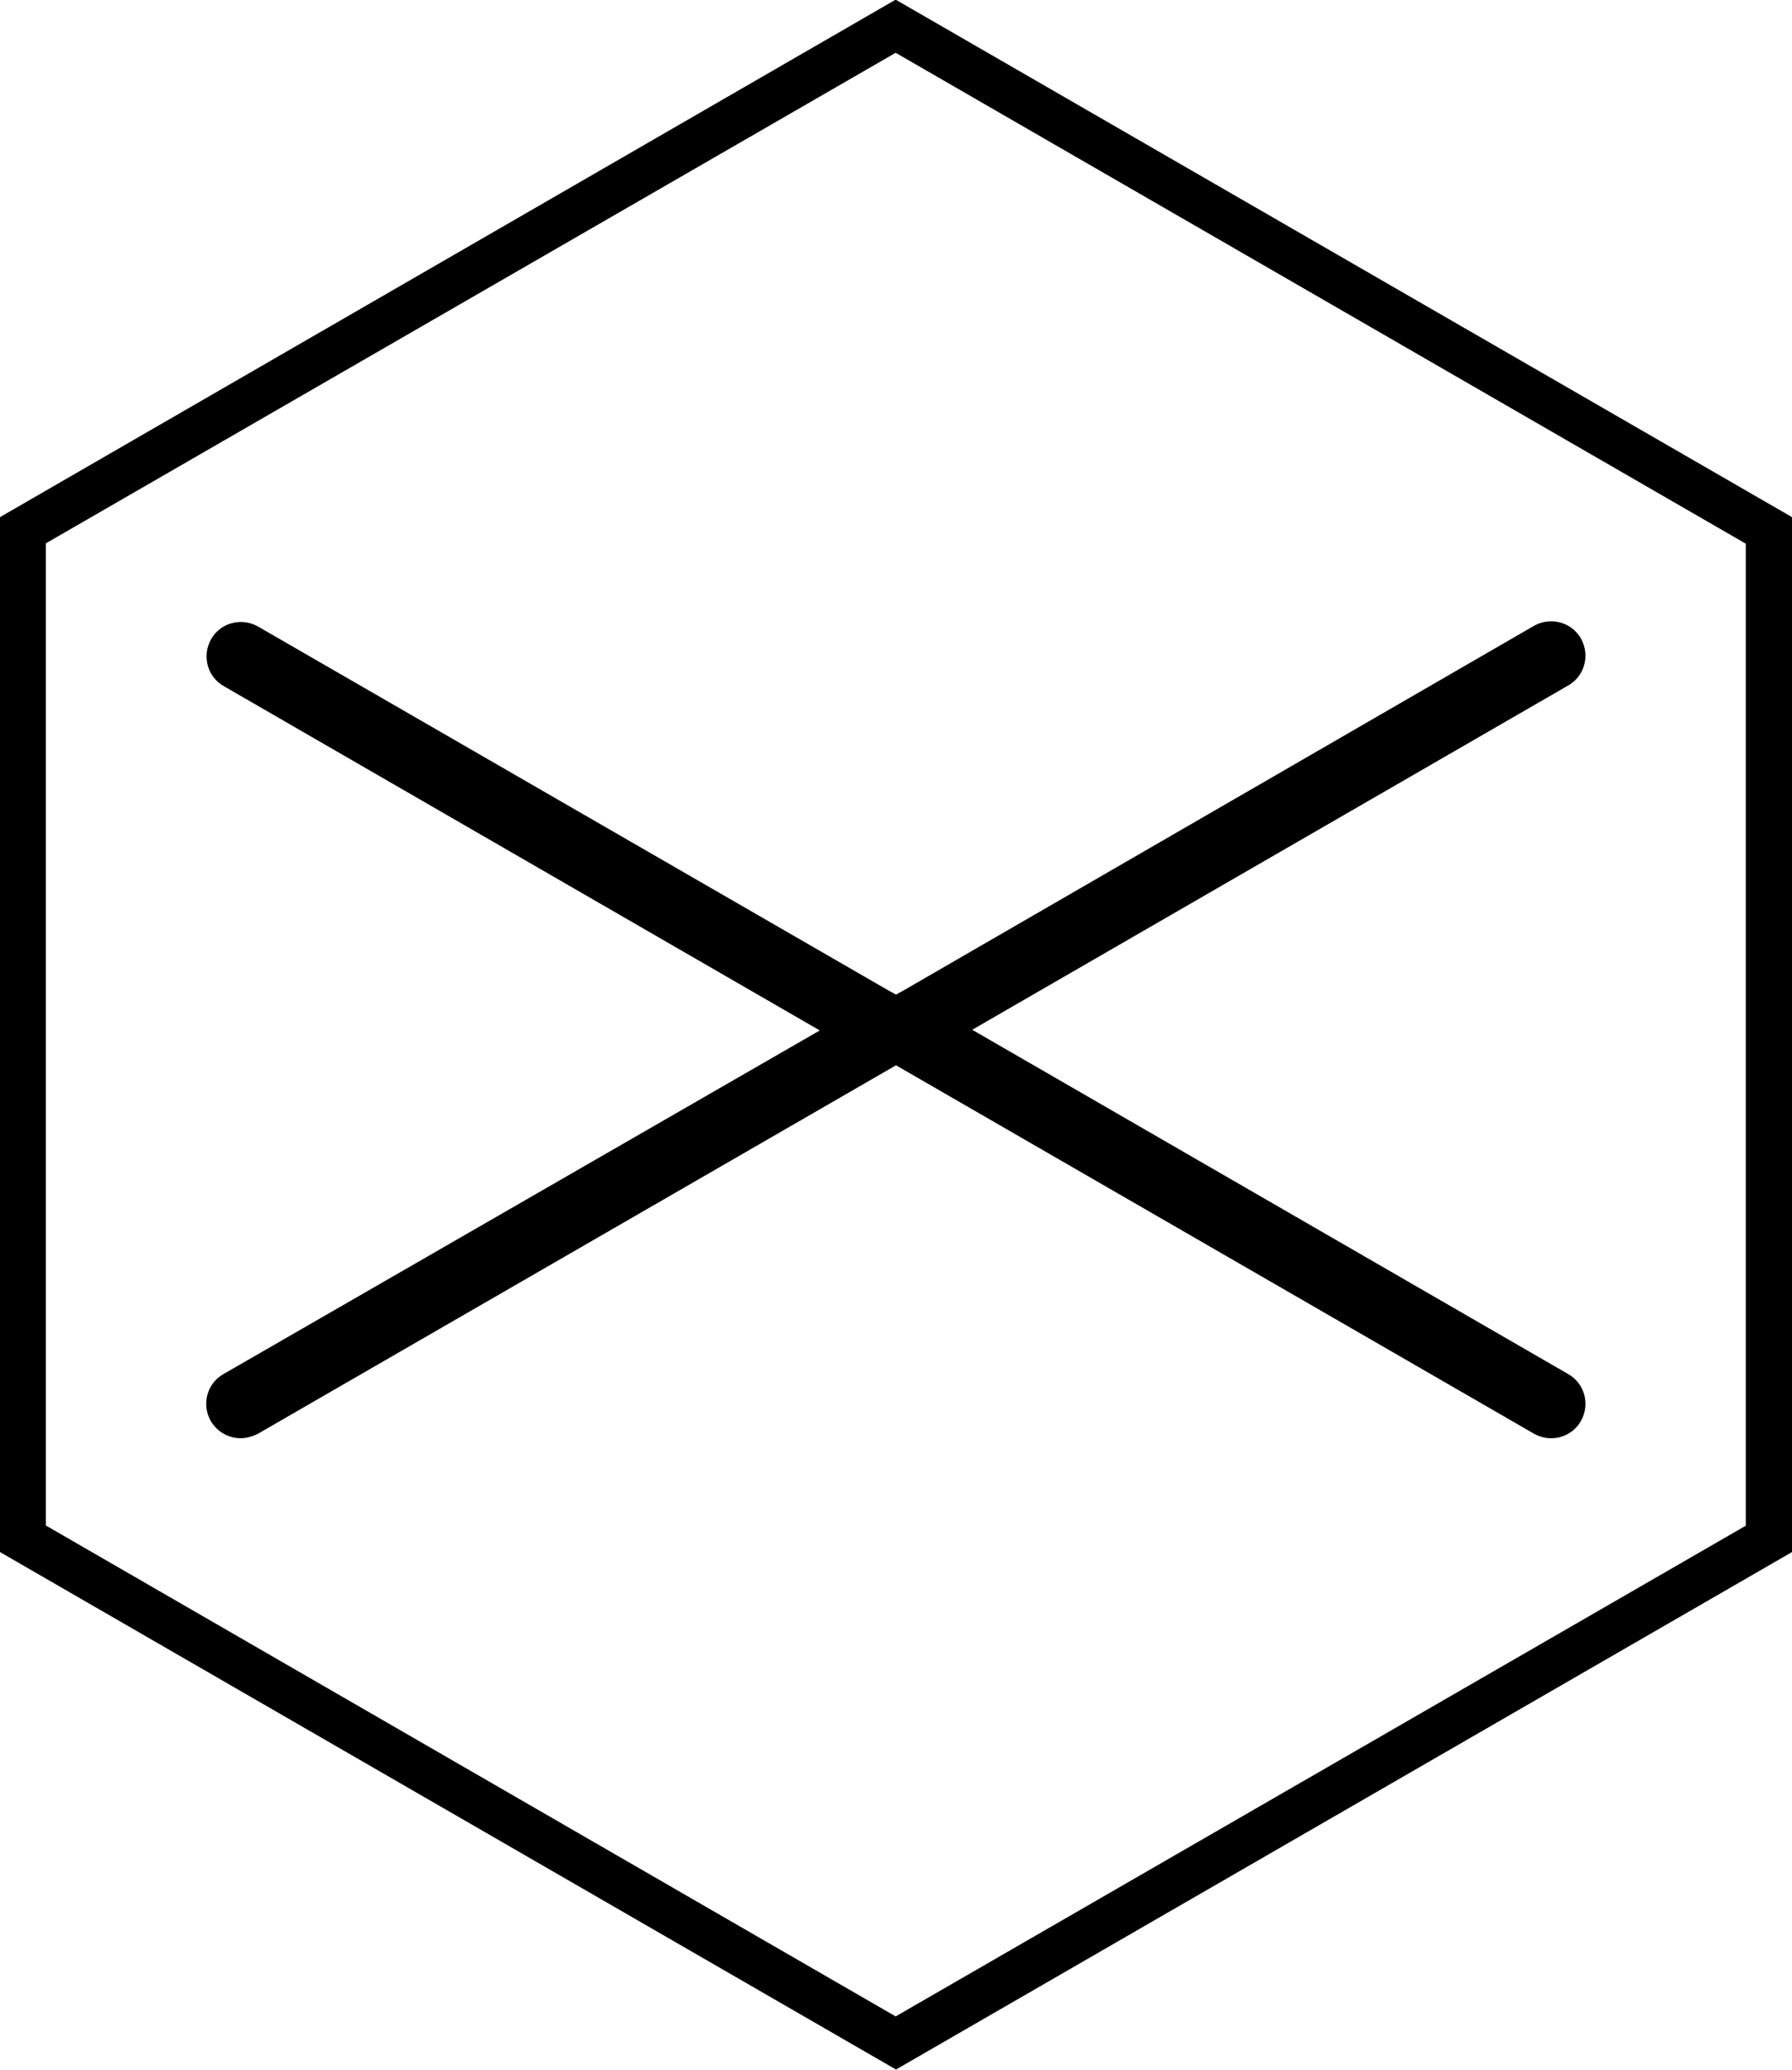 <?xml version="1.0" encoding="utf-8"?>
<!-- Generator: Adobe Illustrator 22.1.0, SVG Export Plug-In . SVG Version: 6.00 Build 0)  -->
<svg version="1.1" id="Calque_1" xmlns="http://www.w3.org/2000/svg" xmlns:xlink="http://www.w3.org/1999/xlink" x="0px" y="0px"
	 viewBox="0 0 519.6 600" style="enable-background:new 0 0 519.6 600;" xml:space="preserve">
<g>
	<path d="M259.7-0.1L0,149.9v300l259.8,150l259.8-150v-300L259.7-0.1z M506.3,442.2L259.7,584.5L13.3,442.2V157.5L259.7,15.3
		l246.5,142.3V442.2z"/>
	<path d="M262,287.1l-2.2,1.2l-2.2-1.2l0,0l0,0L74.8,181.6c-4.8-2.7-10.9-1.1-13.6,3.7c-2.7,4.8-1.1,10.9,3.7,13.6l172.8,99.8
		L64.8,398.3c-4.8,2.7-6.4,8.8-3.7,13.6c1.9,3.2,5.2,5,8.7,5c1.7,0,3.4-0.5,5-1.3l185-106.8l185,106.8c4.8,2.7,10.9,1.1,13.6-3.7
		c2.7-4.8,1.1-10.9-3.7-13.6l-172.8-99.8l172.8-99.8c4.8-2.7,6.4-8.8,3.7-13.6c-2.7-4.8-8.8-6.4-13.6-3.7L262,287.1L262,287.1
		L262,287.1z"/>
</g>
</svg>
